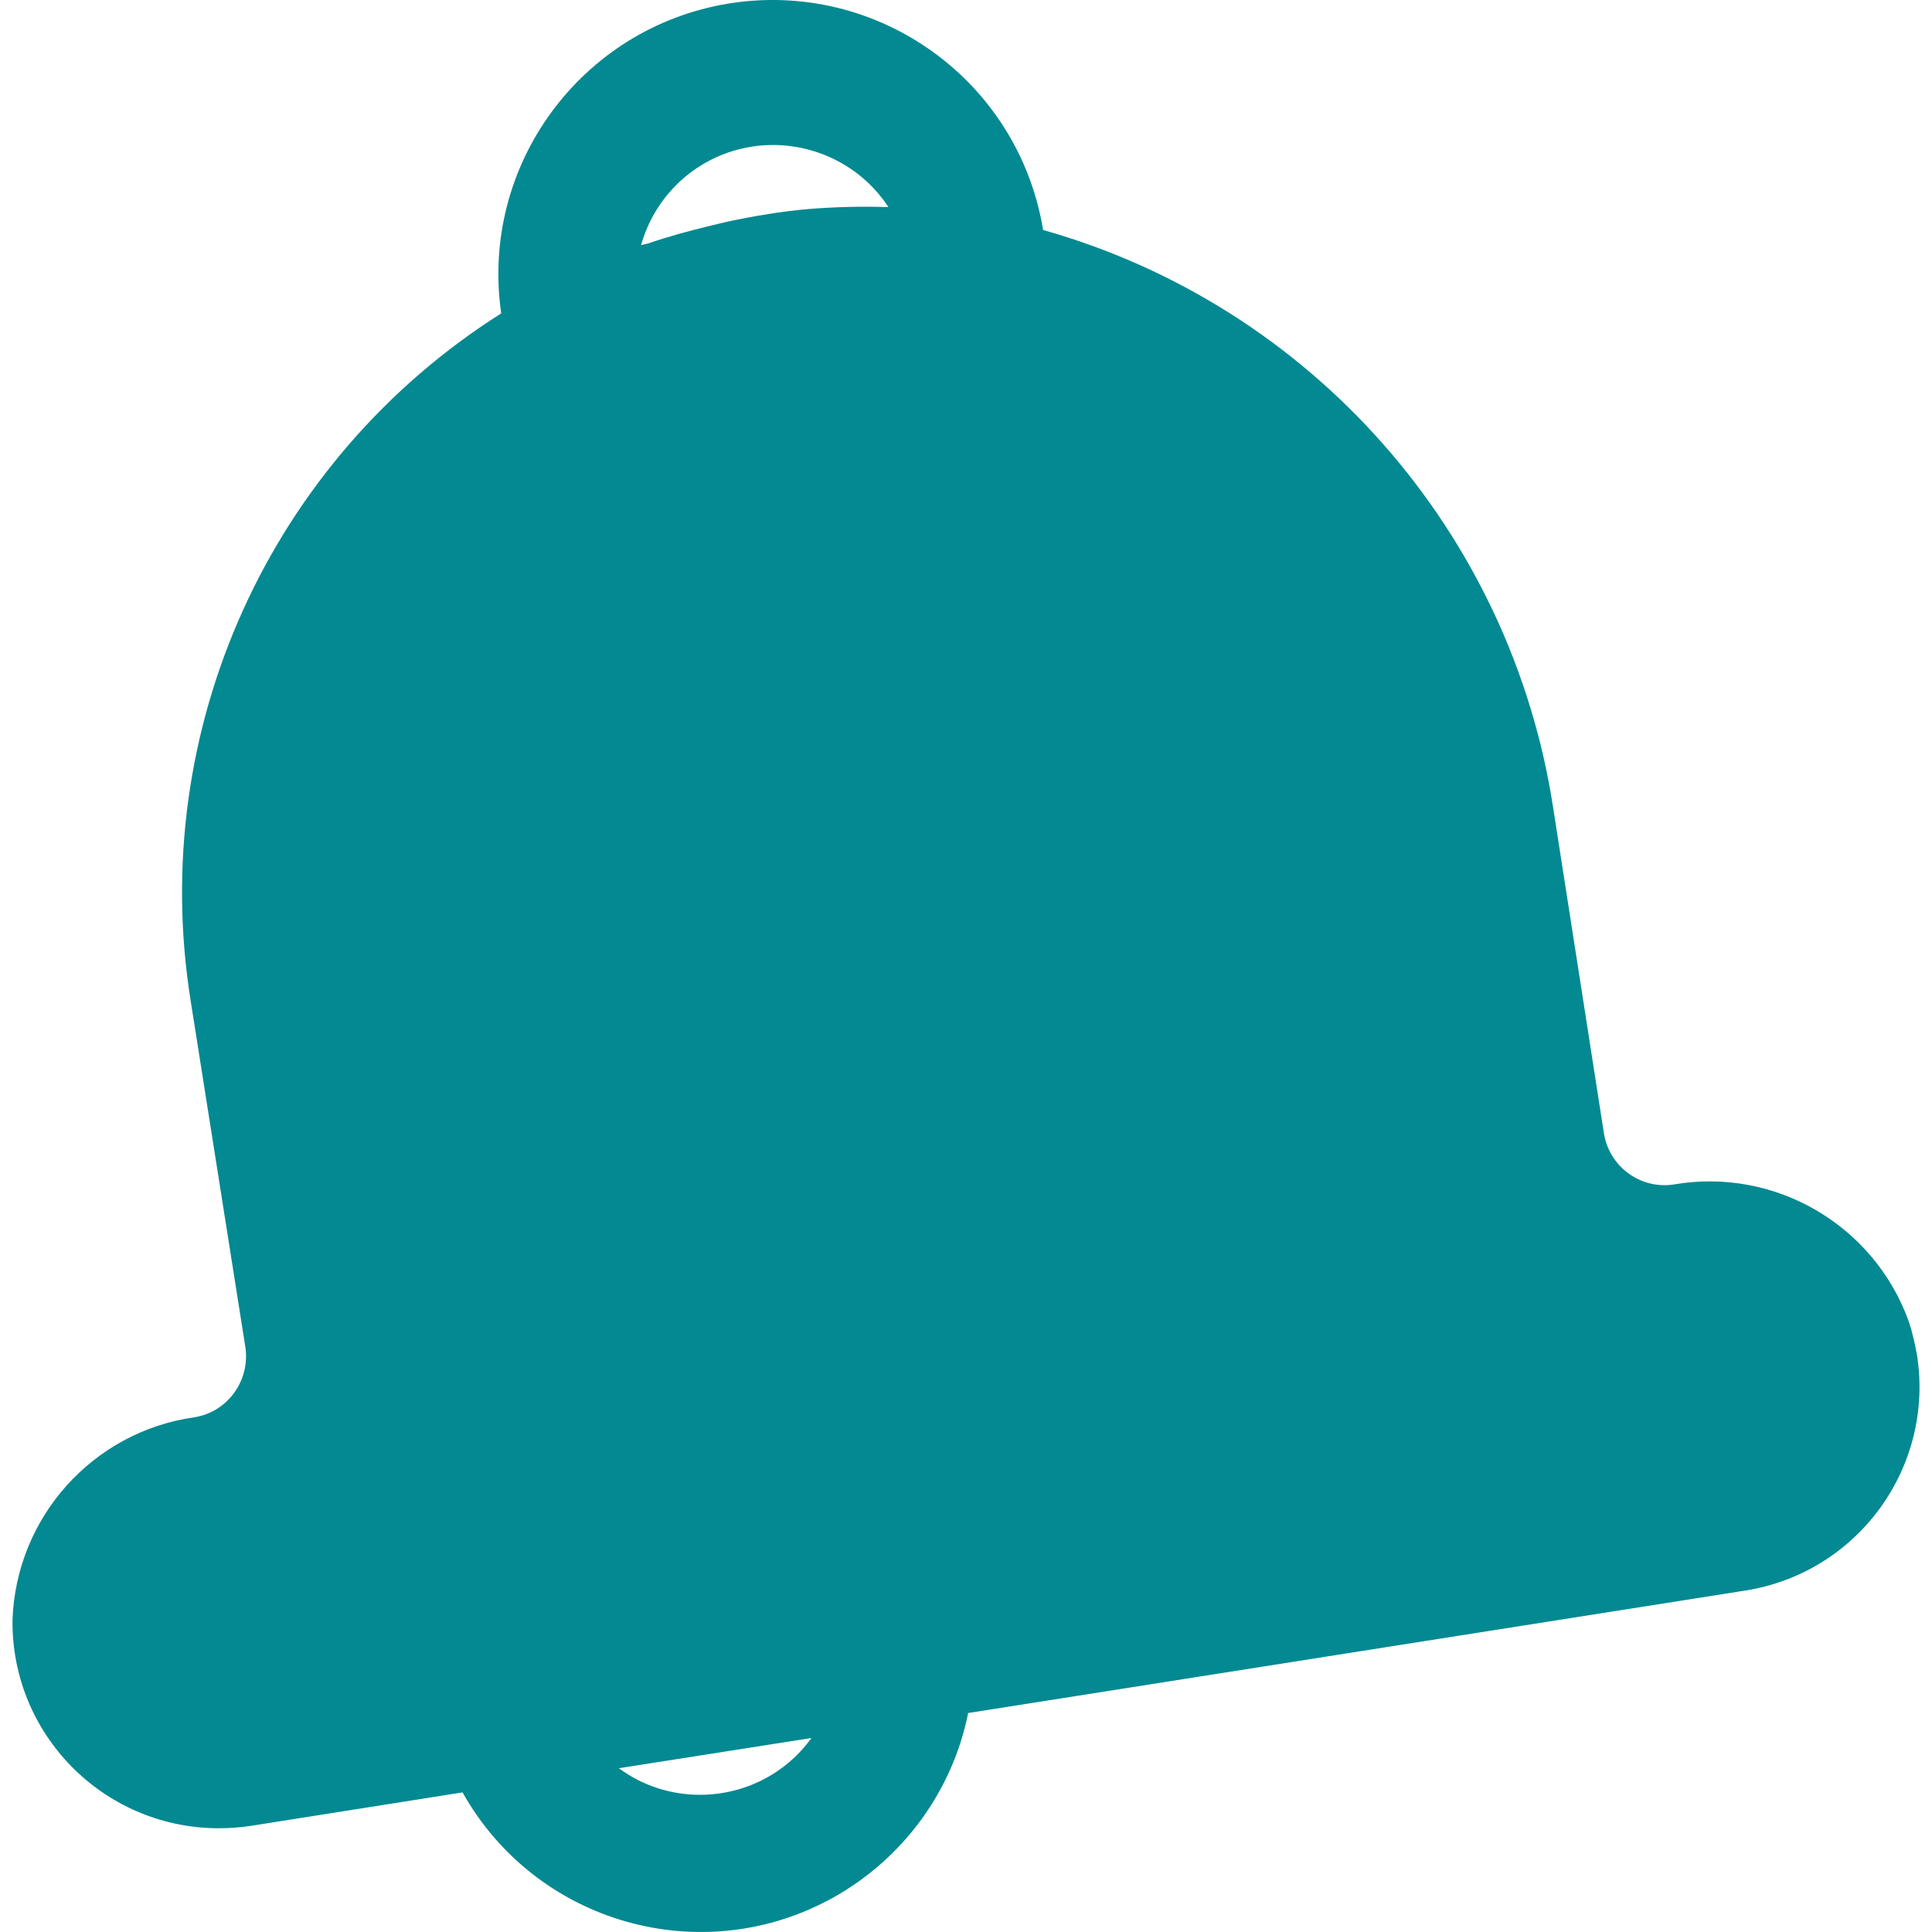 <svg version="1.1" xmlns="http://www.w3.org/2000/svg" xmlns:xlink="http://www.w3.org/1999/xlink" x="0px" y="0px" viewBox="0 0 479.536 479.536" style="enable-background:new 0 0 479.536 479.536;" xml:space="preserve">
	<g fill="#038991">
		<path d="M475.804,336.286c-0.5-2.7-1.1-5.5-2-8.2c-8.6-24-33.2-38.4-58.3-34.1c-8.3,1.3-16.1-4.4-17.4-12.7l-12.6-80.8c-10.5-68.5-60-124.6-126.6-143.4c-6.1-37.1-41-62.2-78.1-56.2c-36.6,6-61.7,40.2-56.4,76.9c-57.4,36.3-87.8,103.3-77.1,170.5l13.6,86.1c1.2,8.3-4.4,16.1-12.7,17.4c-25.2,3.6-44.2,24.8-45.1,50.3c-0.3,28.3,22.4,51.4,50.7,51.7c0.2,0,0.4,0,0.5,0c2.7,0,5.3-0.2,8-0.6l52.5-8.3c18.3,32.6,59.5,44.3,92.2,26c17.2-9.7,29.4-26.3,33.3-45.7l192.9-30.4C461.104,390.386,480.204,364.186,475.804,336.286z M173.704,445.486c-7.2,0-14.3-2.3-20.1-6.6l47.8-7.5C195.004,440.286,184.704,445.486,173.704,445.486z M219.704,51.386c-6.4-0.2-12.7,0-19.1,0.5c-6.7,0.6-13.3,1.7-19.9,3.1c-1.4,0.3-2.8,0.7-4.2,1c-5.4,1.3-10.6,2.7-15.8,4.5c-0.5,0.1-1.1,0.2-1.6,0.4c3.6-12.9,14.4-22.5,27.6-24.5c1.8-0.3,3.6-0.4,5.4-0.4c11.4,0.1,22.1,5.8,28.4,15.4H219.704z"/>
	</g>
</svg>
